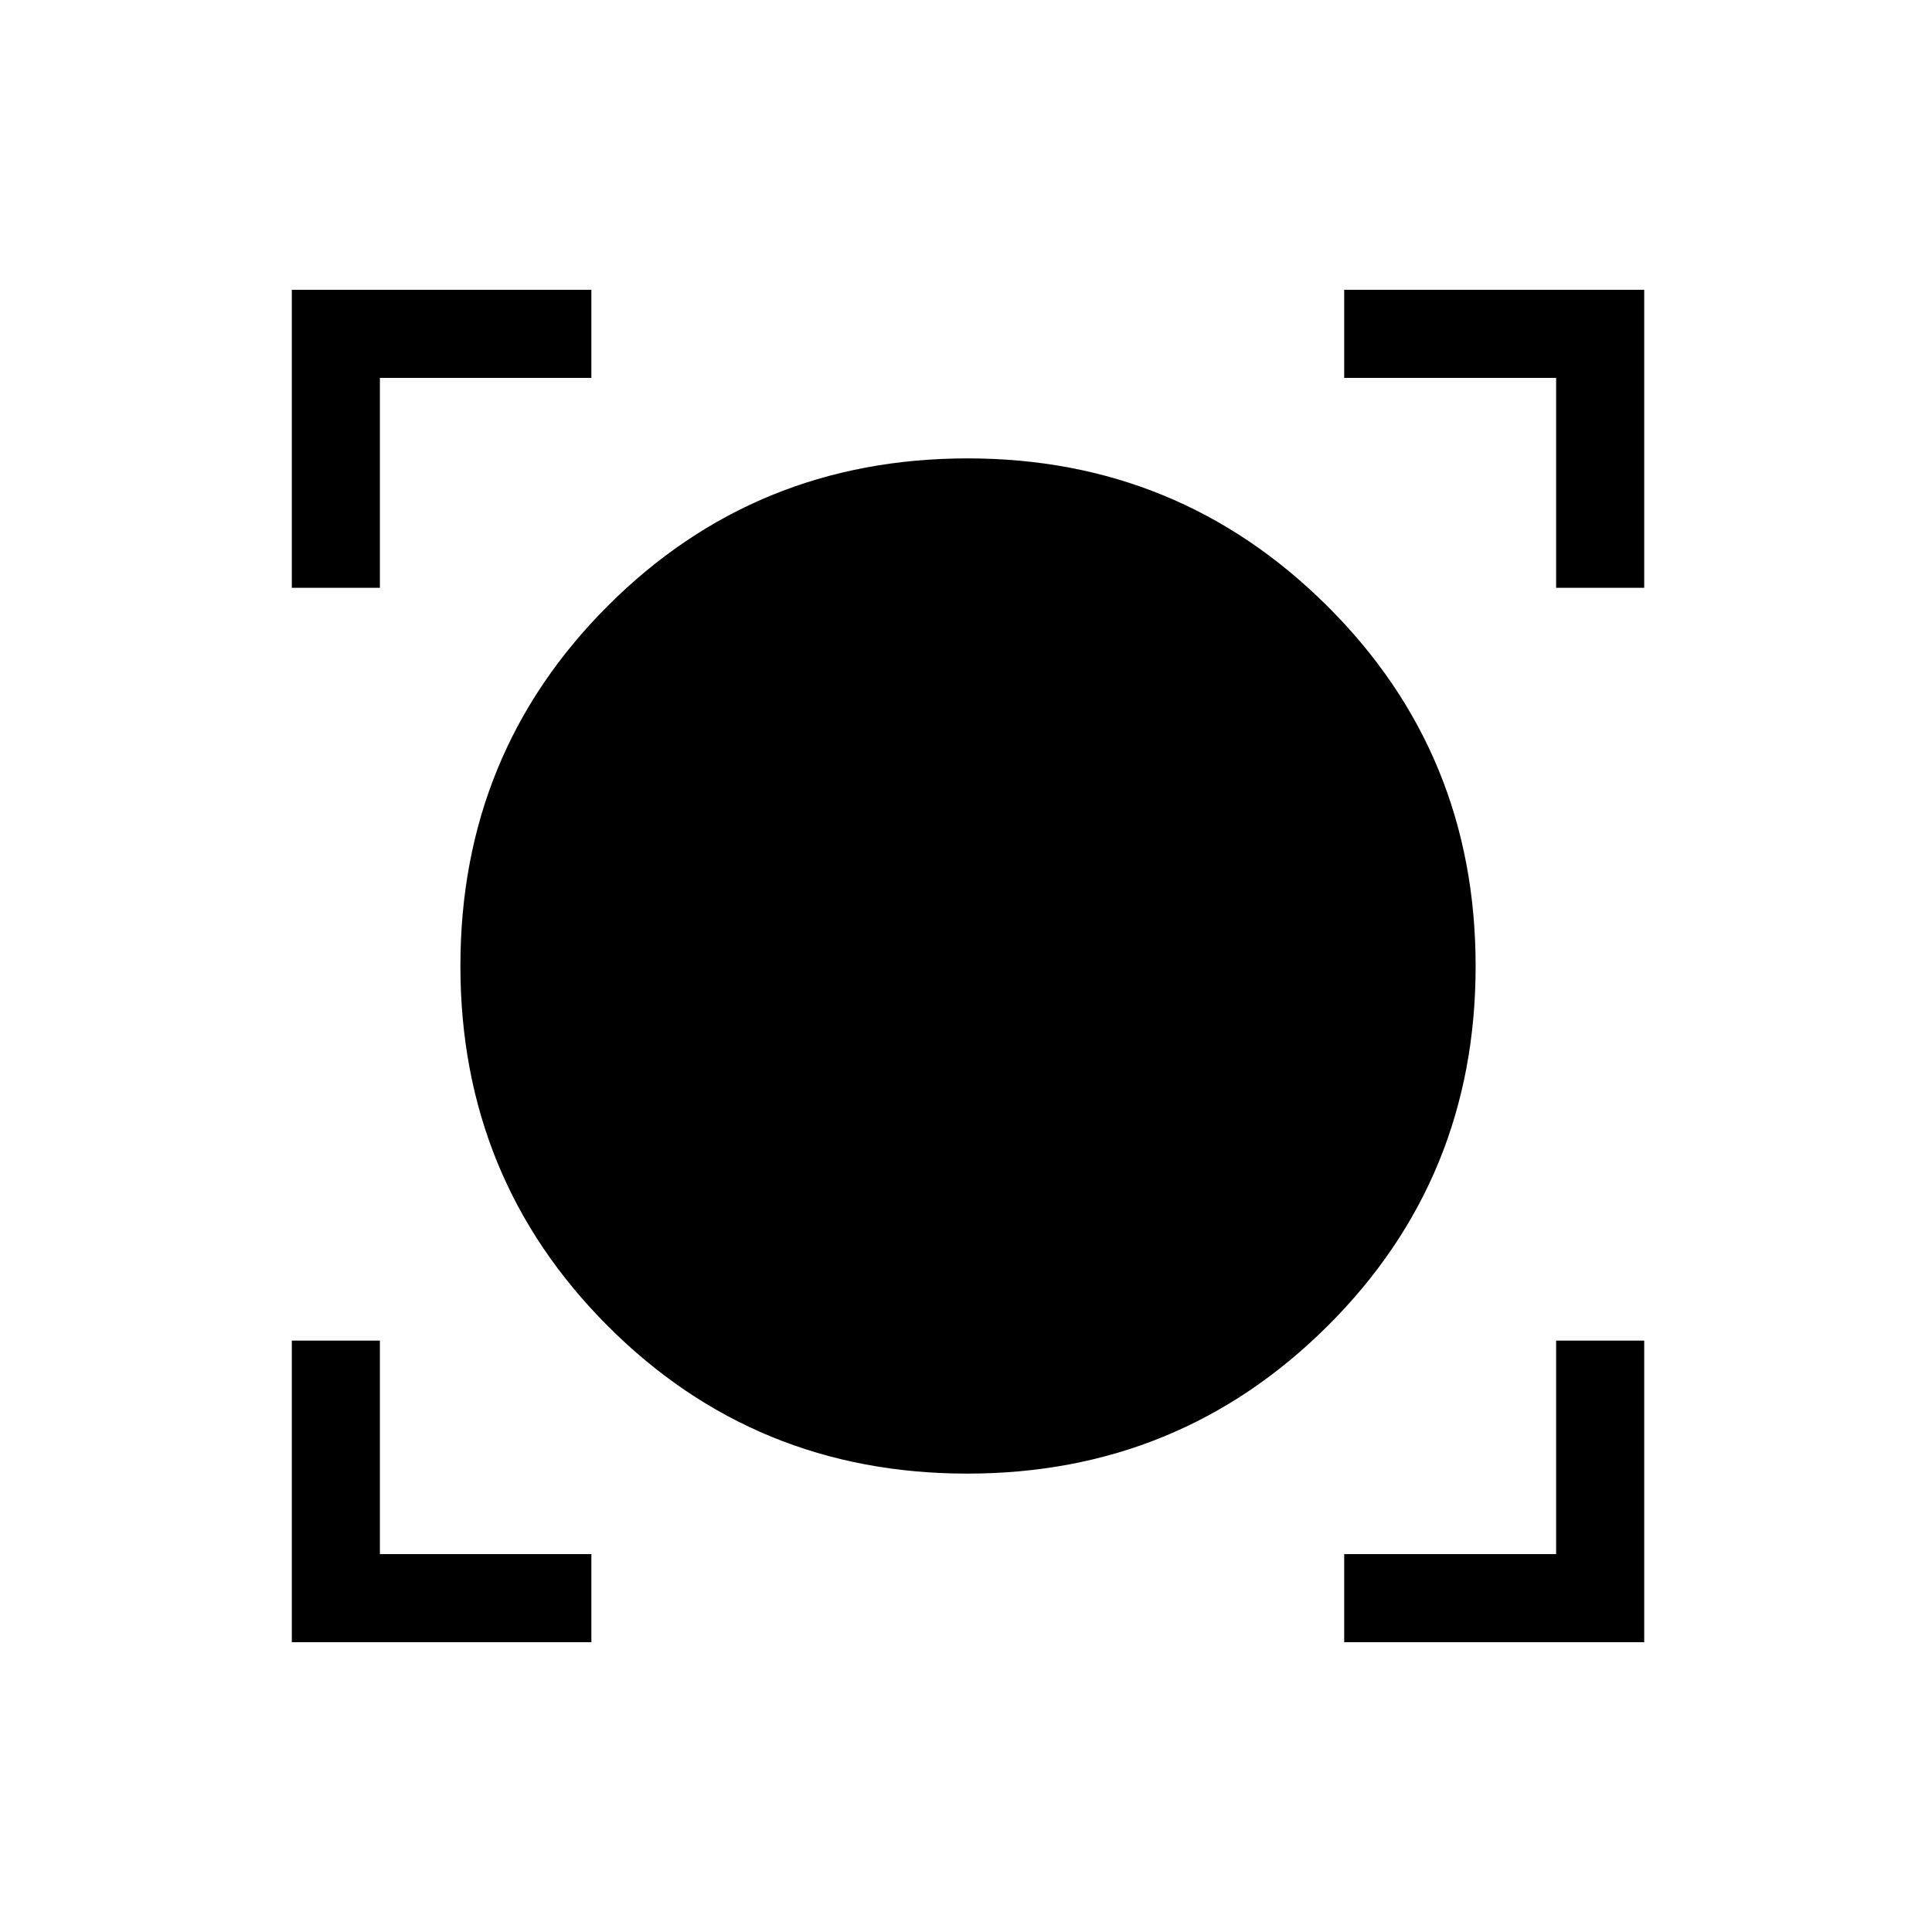 <svg xmlns="http://www.w3.org/2000/svg" height="48" viewBox="0 -960 960 960" width="48"><path d="M145-144v-149.85h43.77v106.08h105.08V-144H145Zm522.92 0v-43.77h105.31v-106.08H817V-144H667.92Zm-187.31-83.77q-105.33 0-178.58-73.32-73.26-73.32-73.26-178.97 0-105.66 73.27-178.91 73.27-73.26 178.85-73.26 104.83 0 178.58 73.32 73.76 73.32 73.76 178.97 0 105.66-73.65 178.91-73.65 73.26-178.97 73.26ZM145-667.92V-816h148.85v43.77H188.77v104.31H145Zm628.23 0v-104.31H667.92V-816H817v148.08h-43.77Z"/></svg>